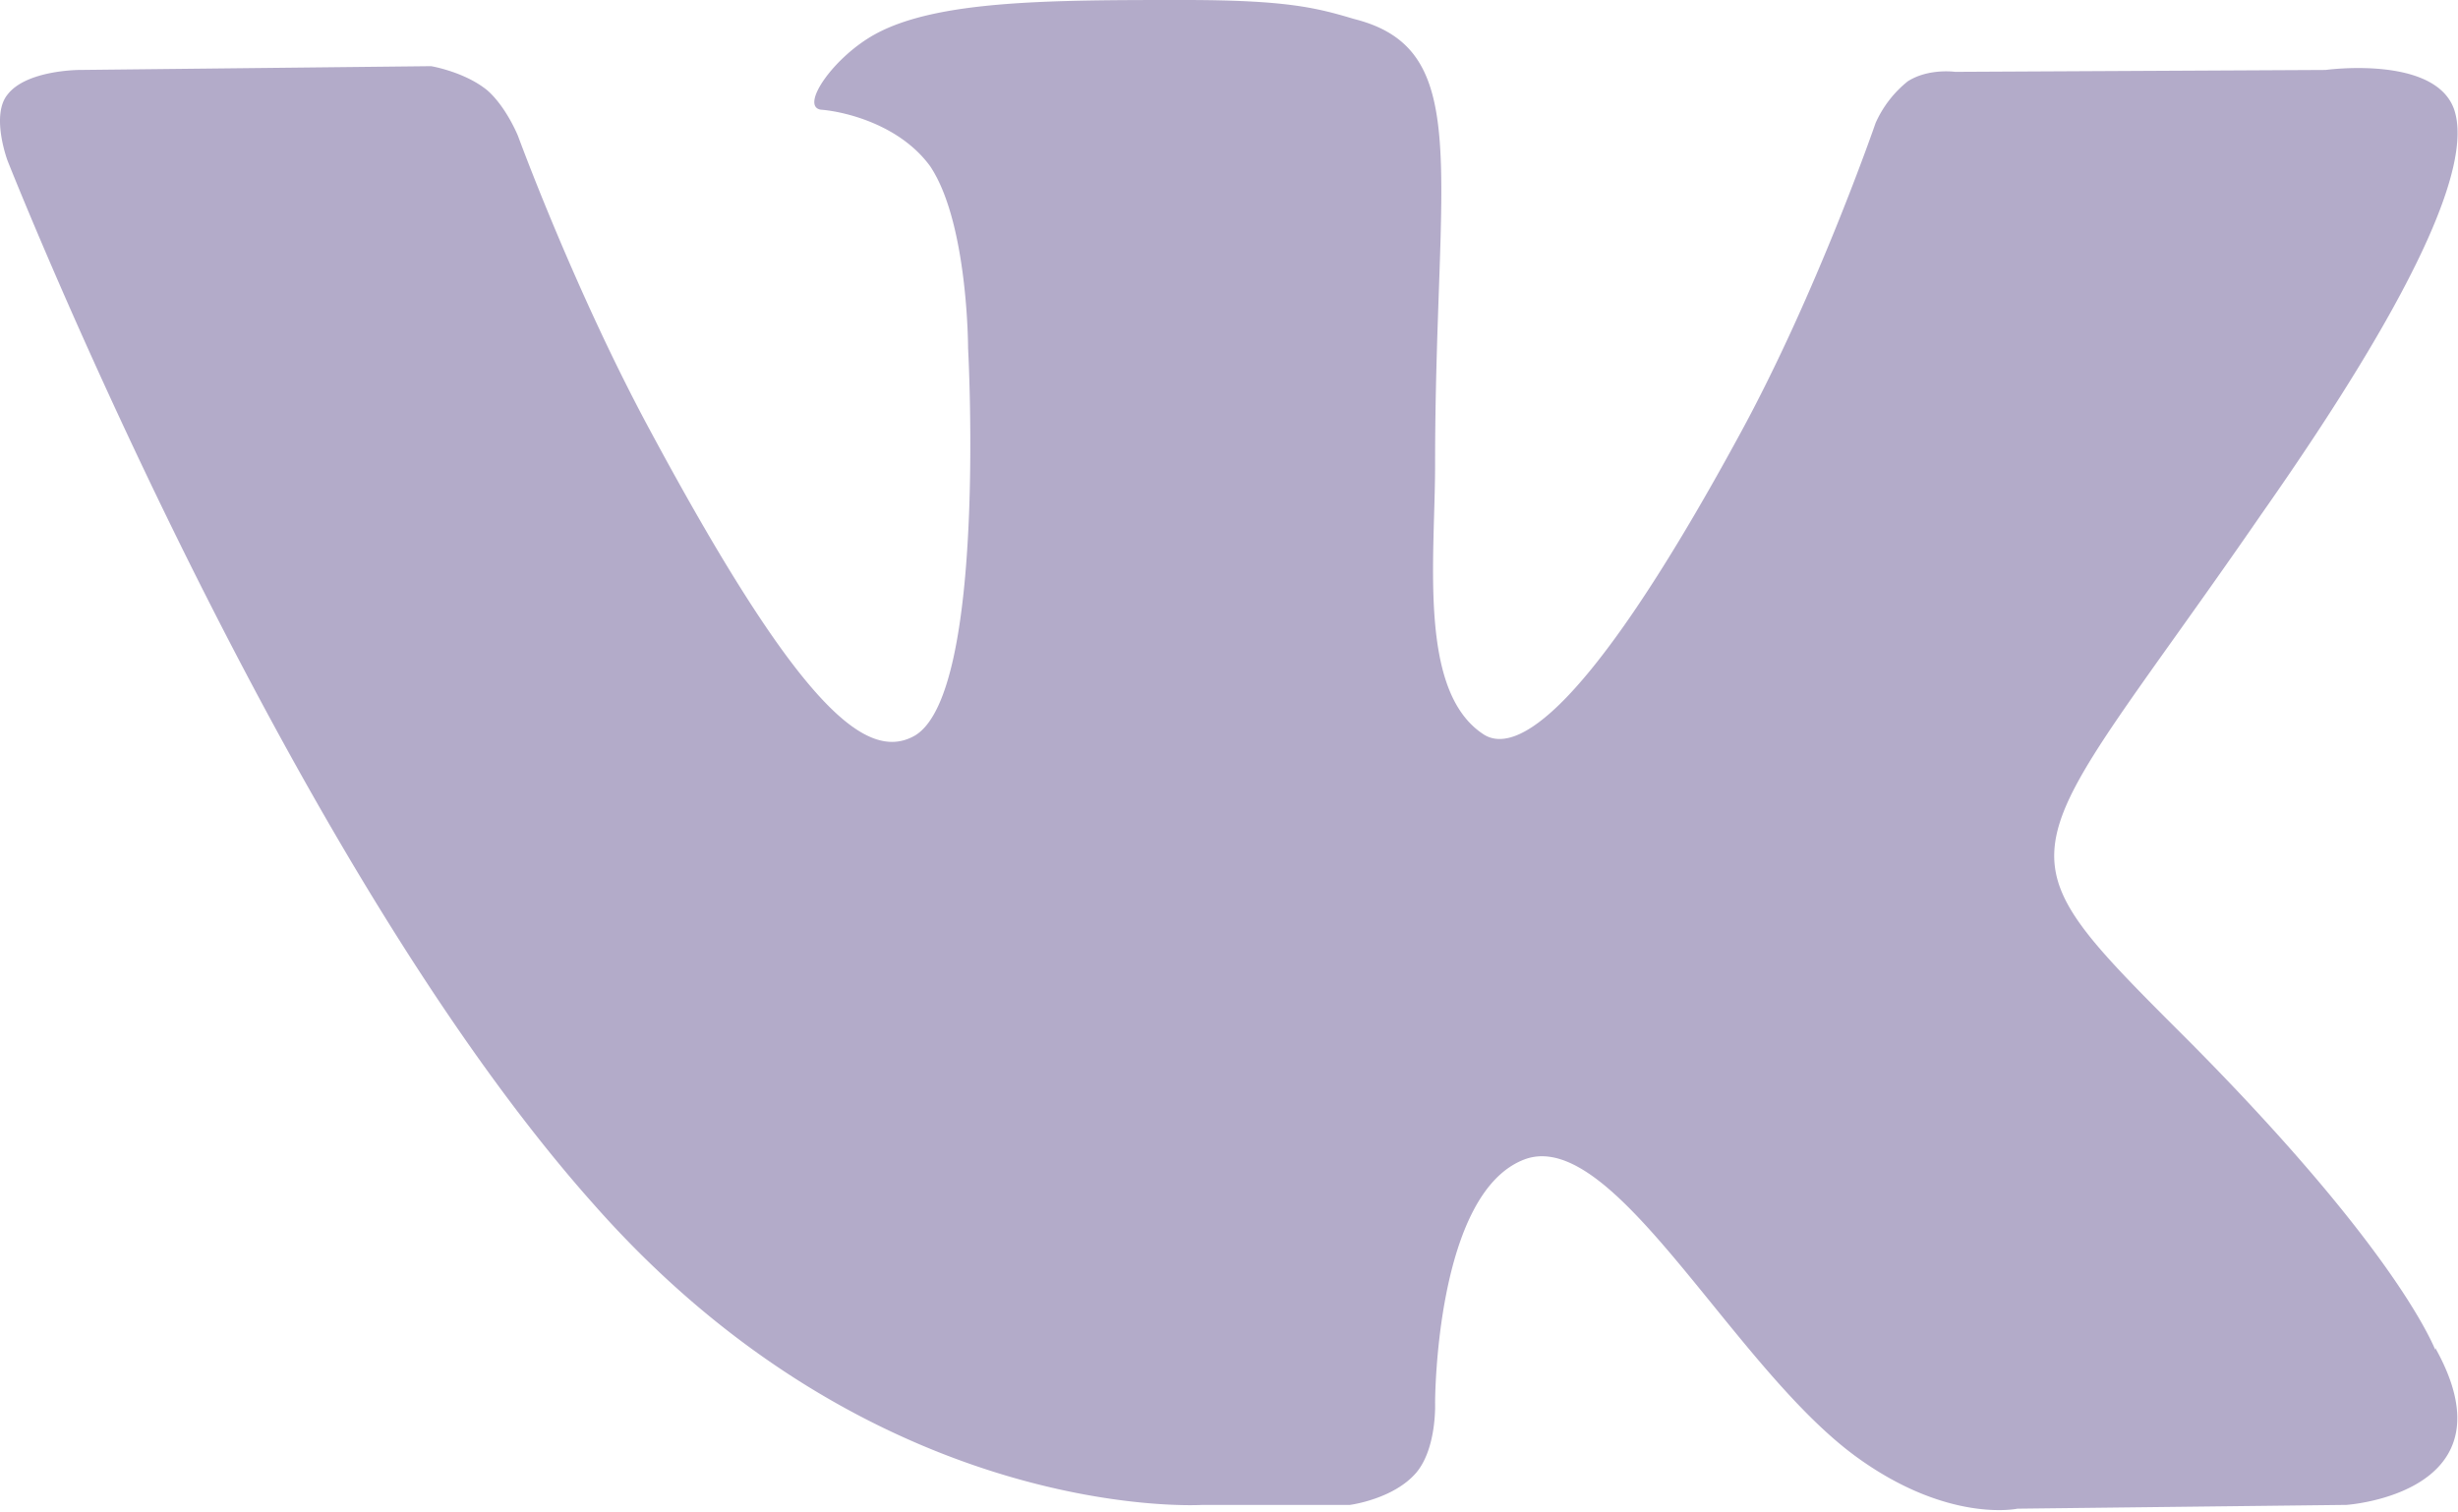 <svg fill="none" xmlns="http://www.w3.org/2000/svg" viewBox="0 0 13 8"><path d="M12.88 7.14c-.03-.07-.25-.57-1.29-1.62-1.09-1.09-.94-.9.37-2.8.8-1.14 1.12-1.84 1.02-2.14-.1-.29-.68-.21-.68-.21l-1.96.01s-.14-.02-.25.05a.59.59 0 00-.17.22s-.31.9-.72 1.65c-.87 1.6-1.22 1.68-1.36 1.58-.34-.23-.25-.93-.25-1.42C7.59.9 7.8.26 7.16.1c-.2-.06-.36-.1-.9-.1-.7 0-1.3 0-1.63.18-.22.12-.4.38-.29.4.13.01.42.08.58.3.2.3.2.96.2.96s.1 1.82-.28 2.05c-.26.15-.62-.16-1.4-1.61-.4-.74-.7-1.56-.7-1.56S2.68.57 2.58.48c-.12-.1-.3-.13-.3-.13L.42.37S.14.37.04.5c-.09.11 0 .35 0 .35s1.45 3.67 3.1 5.52c1.5 1.7 3.22 1.59 3.22 1.59h.78s.23-.03.35-.17c.11-.13.1-.37.1-.37s0-1.12.48-1.29c.47-.16 1.09 1.09 1.74 1.57.49.36.86.28.86.28l1.74-.02s.9-.06.47-.83z" fill="#8B7EAC" fill-opacity=".65"/></svg>
